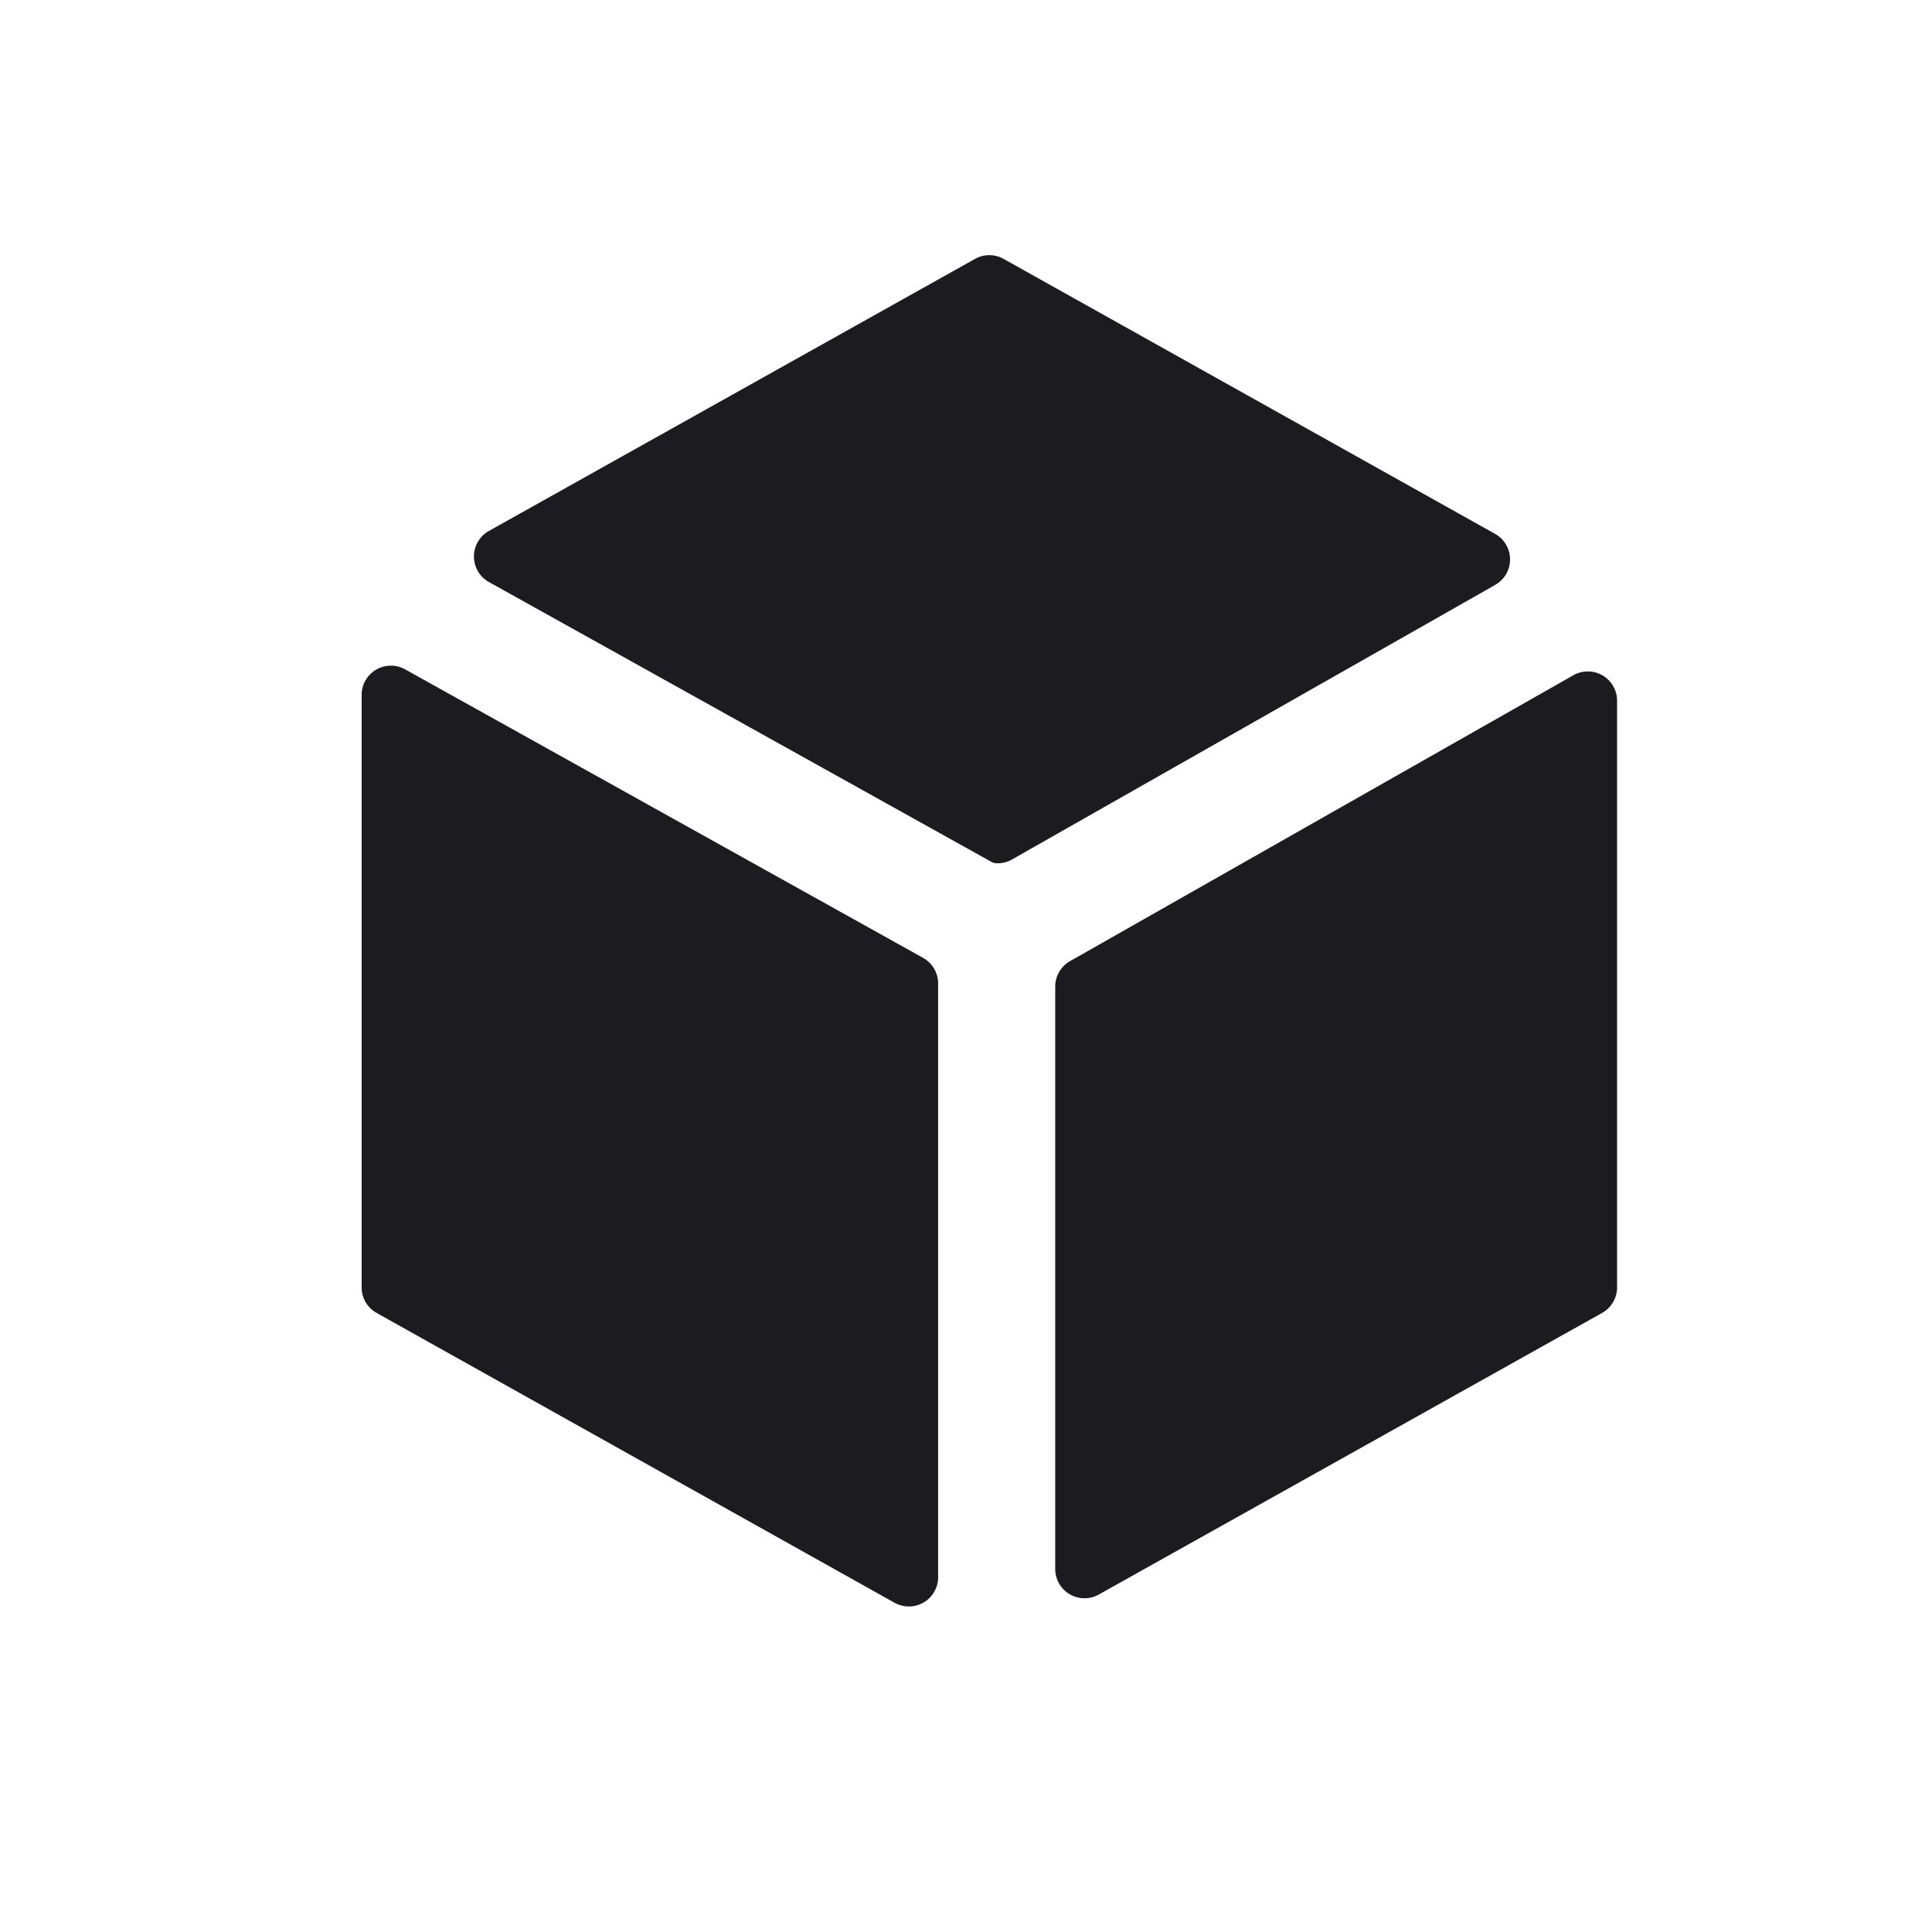 <svg xmlns="http://www.w3.org/2000/svg" width="33" height="33" fill="none"><path fill="#1C1B1F" fill-rule="evenodd" d="M8.351 9.069a.5.5 0 0 0 .001.873l8.587 4.782a.176.176 0 0 0 .085.021.496.496 0 0 0 .247-.056L25.54 9.99a.5.5 0 0 0-.003-.871l-8.395-4.697a.5.5 0 0 0-.488 0L8.351 9.069Zm19.27 2.9a.5.5 0 0 0-.747-.435l-8.597 4.883a.5.5 0 0 0-.253.435V26.8a.5.5 0 0 0 .744.436l8.597-4.81a.5.5 0 0 0 .256-.436V11.968ZM15.28 27.376a.5.5 0 0 0 .744-.436V16.798a.5.5 0 0 0-.257-.437L6.92 11.433a.5.5 0 0 0-.743.437v10.12a.5.5 0 0 0 .256.436l8.848 4.951Z" clip-rule="evenodd"/></svg>
